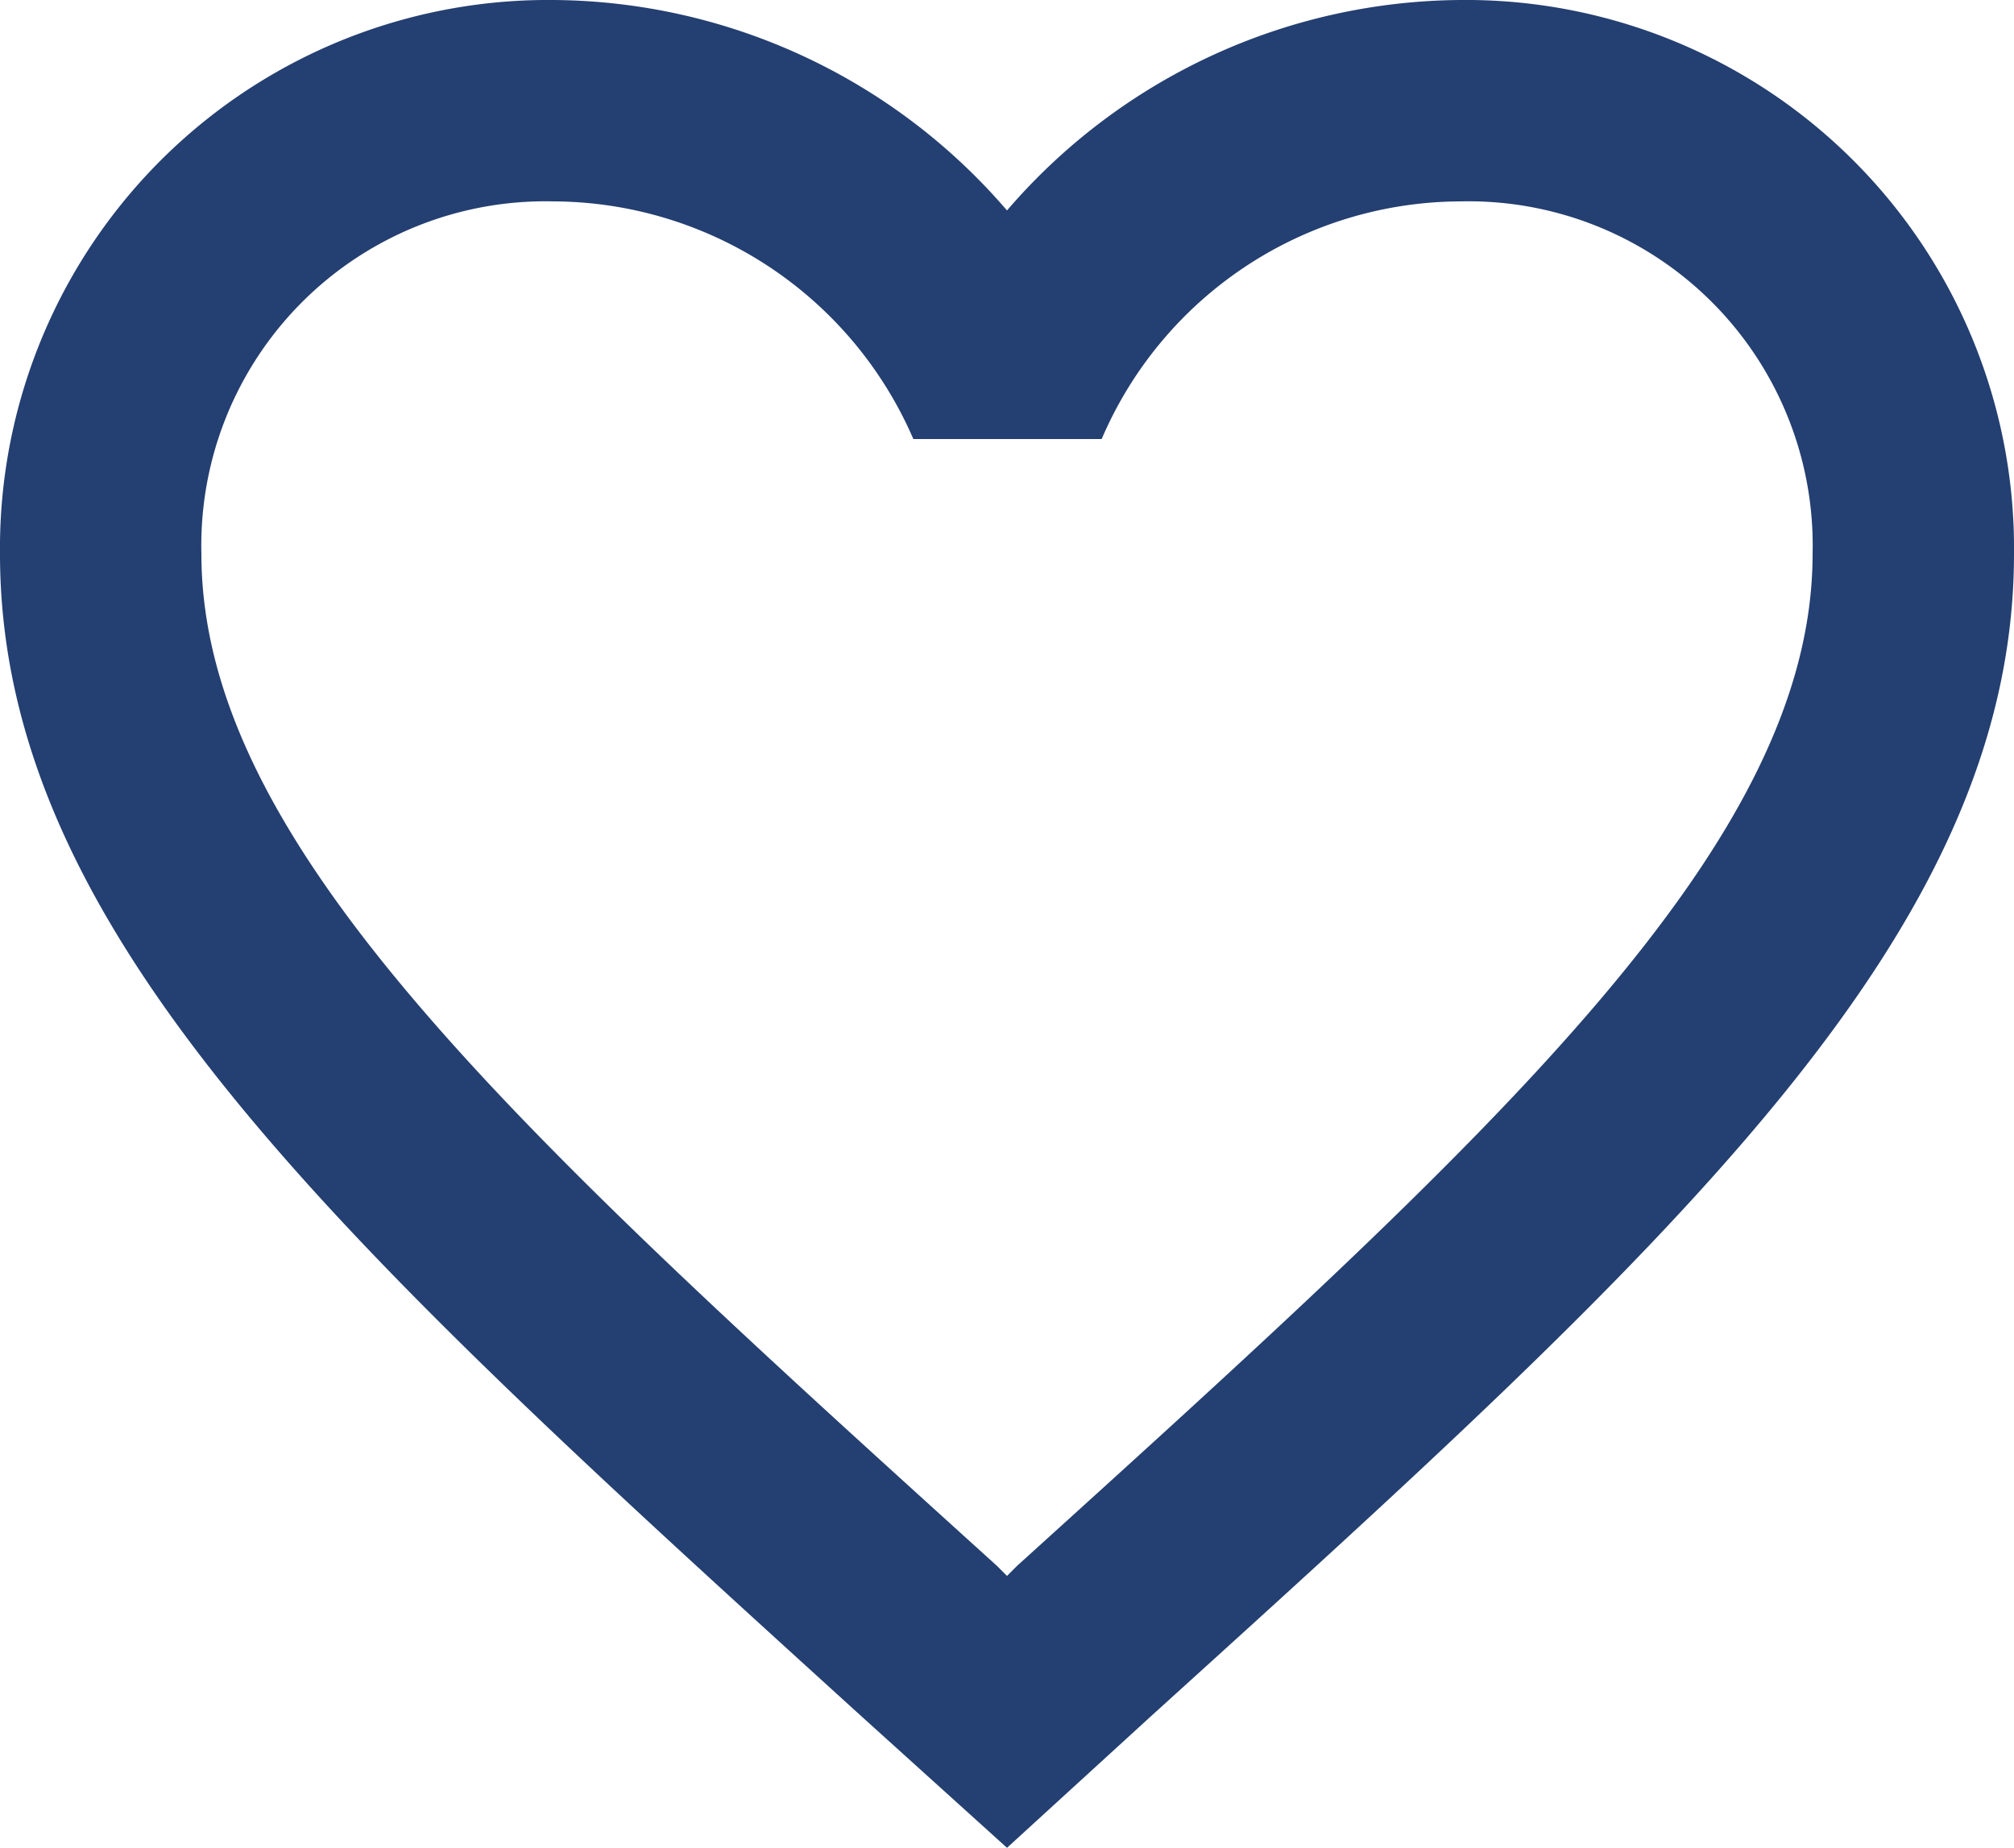 <svg id="ico-fav" xmlns="http://www.w3.org/2000/svg" width="18" height="16.515" viewBox="0 0 18 16.515">
  <path id="ico-fav-2" data-name="ico-fav" d="M15.05,3A5.39,5.39,0,0,0,11,4.881,5.39,5.39,0,0,0,6.95,3,4.9,4.9,0,0,0,2,7.95c0,3.4,3.06,6.174,7.695,10.386L11,19.515,12.3,18.327C16.94,14.124,20,11.352,20,7.95A4.9,4.9,0,0,0,15.05,3ZM11.09,16.995l-.09.09-.09-.09C6.626,13.116,3.8,10.551,3.8,7.95A3.076,3.076,0,0,1,6.95,4.8a3.519,3.519,0,0,1,3.213,2.124h1.683A3.5,3.5,0,0,1,15.05,4.8,3.076,3.076,0,0,1,18.2,7.95C18.2,10.551,15.374,13.116,11.09,16.995Z" transform="translate(-2 -3)" fill="#243f71"/>
</svg>
